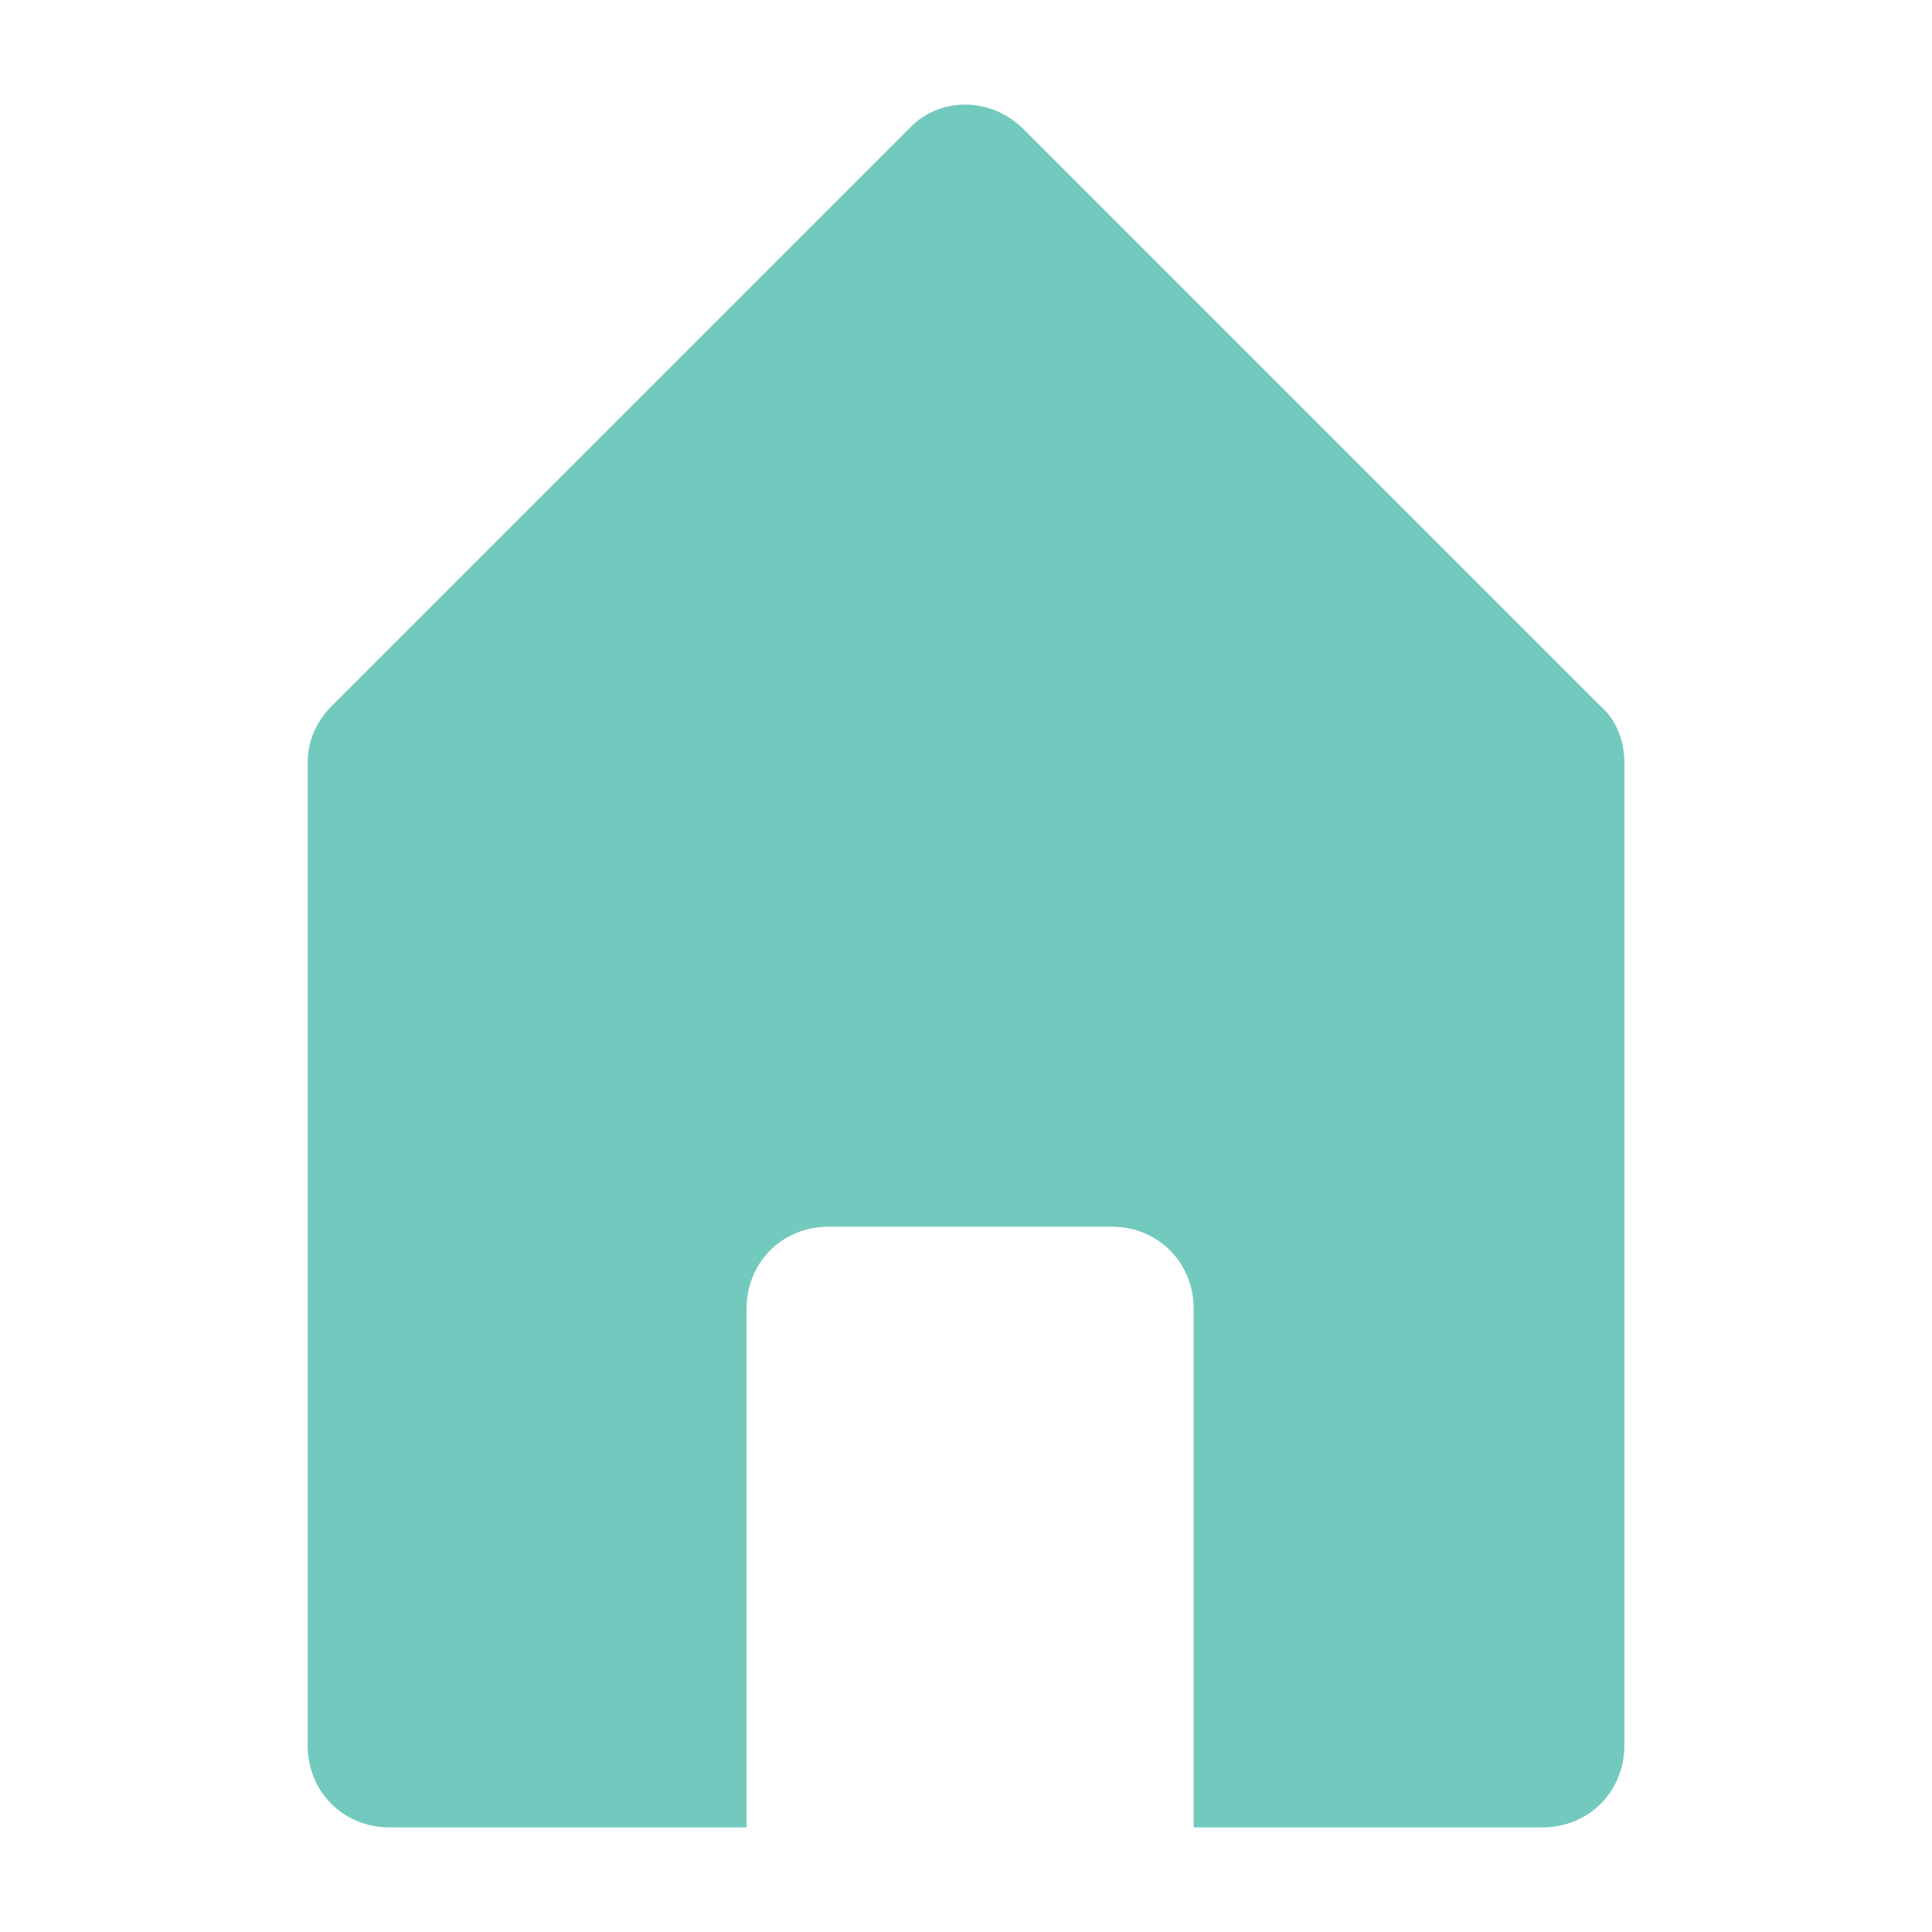 <?xml version="1.0" encoding="utf-8"?>
<!-- Generator: Adobe Illustrator 17.0.0, SVG Export Plug-In . SVG Version: 6.00 Build 0)  -->
<!DOCTYPE svg PUBLIC "-//W3C//DTD SVG 1.1//EN" "http://www.w3.org/Graphics/SVG/1.1/DTD/svg11.dtd">
<svg version="1.1" id="Capa_1" xmlns="http://www.w3.org/2000/svg" xmlns:xlink="http://www.w3.org/1999/xlink" x="0px" y="0px"
	 width="25px" height="25px" viewBox="17.5 17.5 25 25" enable-background="new 17.5 17.5 25 25" xml:space="preserve">
<g>
	<path fill="#72cabe" d="M22.545,41.147h4.615v-6.709c0-0.604,0.462-1.065,1.065-1.065h3.656c0.604,0,1.065,0.462,1.065,1.065v6.709
		h4.509c0.603,0,1.065-0.462,1.065-1.065V27.373c0-0.284-0.107-0.568-0.319-0.745l-7.455-7.455c-0.426-0.426-1.101-0.426-1.491,0
		l-7.455,7.455c-0.213,0.213-0.319,0.462-0.319,0.745v12.709C21.48,40.685,21.941,41.147,22.545,41.147z"/>
</g>
</svg>
